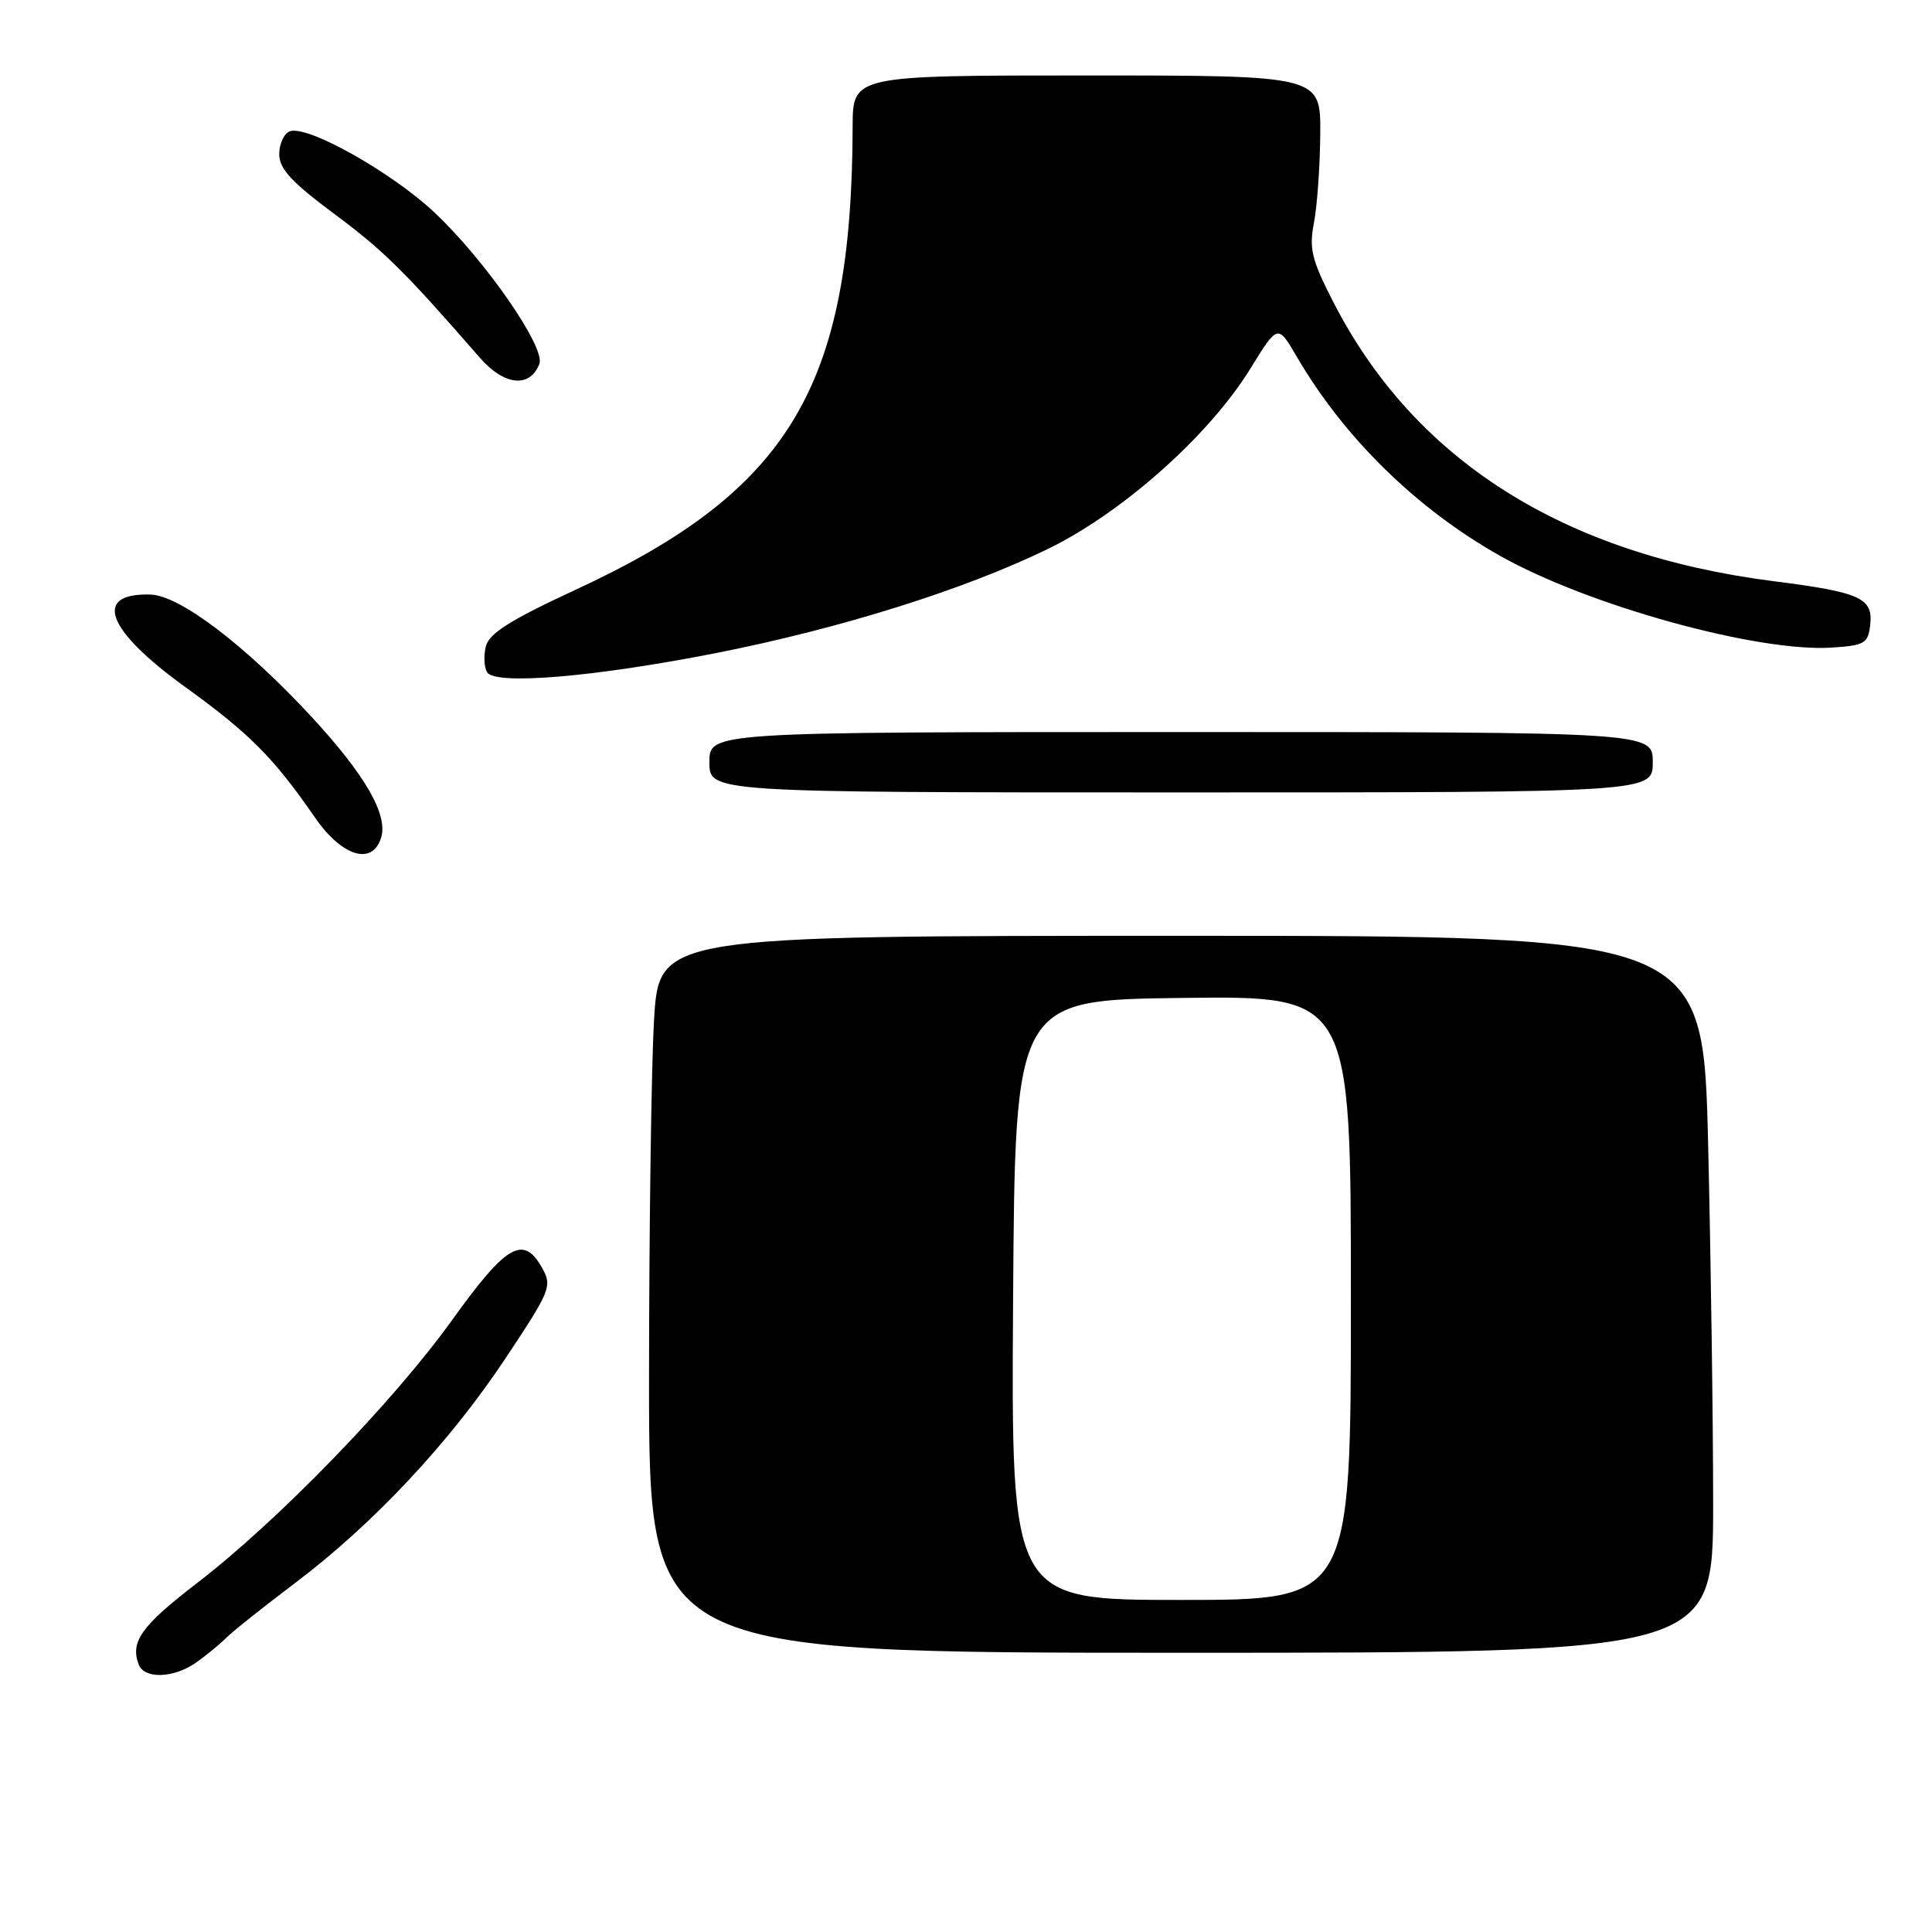 <?xml version="1.0" encoding="UTF-8" standalone="no"?>
<!DOCTYPE svg PUBLIC "-//W3C//DTD SVG 1.1//EN" "http://www.w3.org/Graphics/SVG/1.1/DTD/svg11.dtd" >
<svg xmlns="http://www.w3.org/2000/svg" xmlns:xlink="http://www.w3.org/1999/xlink" version="1.1" viewBox="0 0 256 256">
 <g >
 <path fill="currentColor"
d=" M 25.97 220.31 C 27.29 219.38 29.09 217.91 29.96 217.04 C 30.83 216.17 34.91 212.92 39.02 209.82 C 49.40 202.00 59.52 191.21 66.96 180.02 C 72.94 171.03 73.19 170.42 71.84 168.02 C 69.35 163.58 67.13 164.86 59.91 174.91 C 52.07 185.82 36.76 201.60 26.00 209.85 C 18.74 215.43 17.23 217.55 18.38 220.56 C 19.13 222.51 23.01 222.38 25.97 220.31 Z  M 227.00 199.25 C 227.00 188.39 226.70 167.01 226.34 151.75 C 225.68 124.00 225.68 124.00 156.49 124.00 C 87.31 124.00 87.31 124.00 86.66 135.25 C 86.30 141.44 86.01 162.81 86.00 182.75 C 86.00 219.00 86.00 219.00 156.50 219.00 C 227.00 219.00 227.00 219.00 227.00 199.25 Z  M 50.49 111.03 C 51.46 107.99 48.40 102.68 41.25 94.95 C 32.47 85.47 23.80 78.89 19.94 78.78 C 12.24 78.56 14.07 83.47 24.50 91.00 C 33.06 97.18 36.25 100.38 41.73 108.32 C 45.30 113.49 49.32 114.73 50.49 111.03 Z  M 219.00 101.00 C 219.00 97.00 219.00 97.00 156.50 97.00 C 94.00 97.00 94.00 97.00 94.00 101.00 C 94.00 105.00 94.00 105.00 156.50 105.00 C 219.00 105.00 219.00 105.00 219.00 101.00 Z  M 95.00 86.51 C 111.39 83.27 127.67 78.16 138.77 72.78 C 148.67 67.98 160.18 57.75 165.66 48.88 C 169.31 42.95 169.31 42.95 171.81 47.23 C 178.09 58.00 187.67 67.39 198.73 73.63 C 210.39 80.22 232.86 86.44 242.70 85.81 C 247.07 85.53 247.53 85.26 247.81 82.82 C 248.22 79.24 246.55 78.48 235.00 77.01 C 207.10 73.45 187.39 60.95 176.66 40.00 C 173.79 34.41 173.44 32.94 174.11 29.50 C 174.53 27.30 174.91 22.01 174.94 17.75 C 175.00 10.00 175.00 10.00 144.00 10.00 C 113.00 10.00 113.00 10.00 112.98 16.75 C 112.89 51.27 104.67 65.01 76.22 78.17 C 67.66 82.13 64.80 83.93 64.38 85.64 C 64.07 86.87 64.14 88.42 64.55 89.08 C 65.62 90.82 78.83 89.70 95.00 86.51 Z  M 71.47 48.21 C 72.30 46.05 64.37 34.59 57.64 28.22 C 51.96 22.85 40.70 16.52 38.40 17.40 C 37.63 17.70 37.00 19.06 37.00 20.43 C 37.00 22.36 38.63 24.13 44.25 28.31 C 50.81 33.18 53.62 35.95 63.57 47.39 C 66.81 51.11 70.22 51.46 71.47 48.21 Z  M 134.24 172.25 C 134.50 132.50 134.50 132.50 156.75 132.23 C 179.00 131.96 179.00 131.96 179.00 171.98 C 179.00 212.00 179.00 212.00 156.49 212.00 C 133.98 212.00 133.98 212.00 134.24 172.25 Z "/>
</g>
</svg>